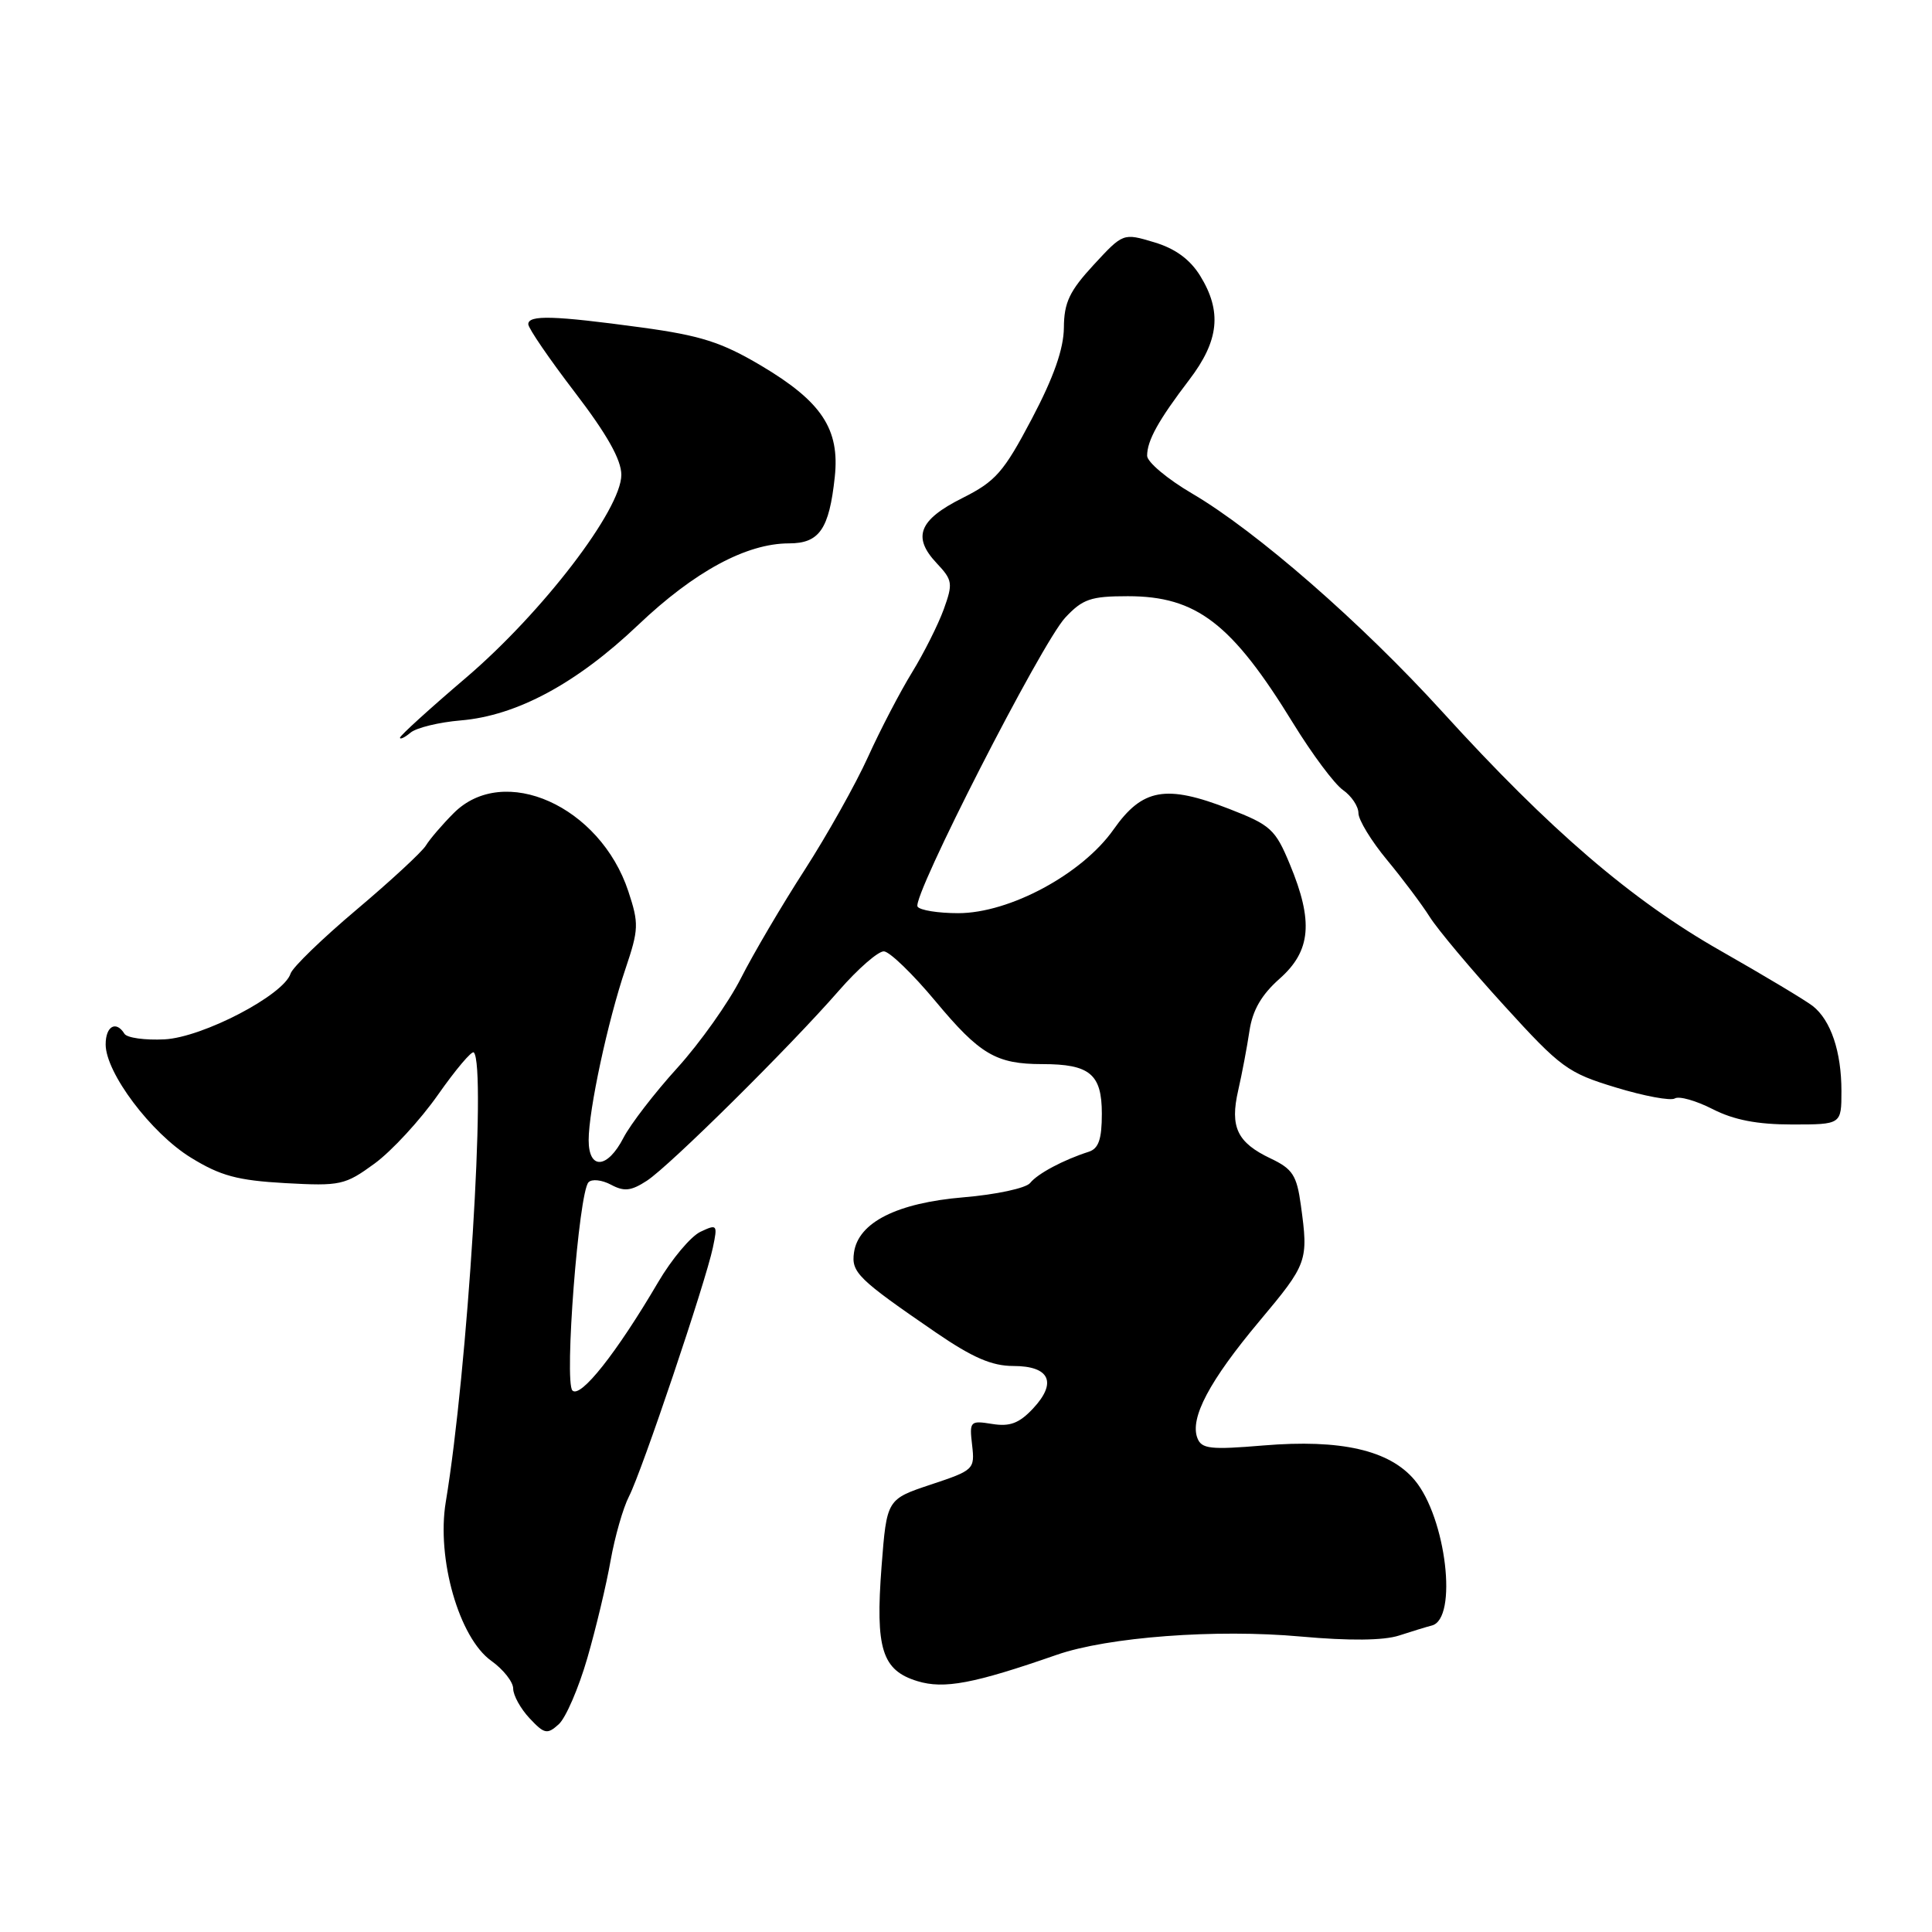 <?xml version="1.0" encoding="UTF-8" standalone="no"?>
<!DOCTYPE svg PUBLIC "-//W3C//DTD SVG 1.1//EN" "http://www.w3.org/Graphics/SVG/1.1/DTD/svg11.dtd" >
<svg xmlns="http://www.w3.org/2000/svg" xmlns:xlink="http://www.w3.org/1999/xlink" version="1.1" viewBox="0 0 256 256">
 <g >
 <path fill="currentColor"
d=" M 77.82 219.72 C 78.97 215.75 80.36 209.92 80.91 206.77 C 81.47 203.63 82.56 199.80 83.35 198.27 C 85.05 194.97 93.51 169.86 94.46 165.31 C 95.10 162.26 95.04 162.17 92.81 163.22 C 91.53 163.83 89.01 166.83 87.20 169.91 C 81.70 179.28 76.92 185.32 75.85 184.25 C 74.74 183.14 76.68 158.02 77.98 156.66 C 78.42 156.19 79.76 156.34 80.96 156.98 C 82.71 157.92 83.63 157.81 85.72 156.45 C 88.77 154.45 104.65 138.73 111.17 131.25 C 113.69 128.36 116.37 126.03 117.12 126.06 C 117.88 126.09 120.95 129.06 123.95 132.66 C 129.84 139.73 131.99 141.00 138.13 141.00 C 144.41 141.00 146.00 142.33 146.00 147.57 C 146.00 150.97 145.57 152.20 144.25 152.62 C 140.91 153.69 137.49 155.51 136.50 156.75 C 135.95 157.44 131.98 158.29 127.67 158.65 C 118.86 159.39 113.73 161.97 113.16 165.96 C 112.78 168.60 113.67 169.47 123.99 176.55 C 128.87 179.89 131.42 181.00 134.27 181.00 C 139.10 181.00 140.11 183.19 136.88 186.64 C 135.04 188.60 133.81 189.06 131.46 188.68 C 128.54 188.21 128.44 188.32 128.81 191.48 C 129.18 194.69 129.05 194.82 123.35 196.71 C 117.50 198.66 117.50 198.66 116.81 207.58 C 115.98 218.48 116.86 221.32 121.56 222.76 C 125.10 223.84 129.02 223.10 140.00 219.28 C 146.79 216.91 161.16 215.83 172.37 216.85 C 178.81 217.43 183.32 217.38 185.37 216.72 C 187.09 216.16 189.05 215.56 189.72 215.39 C 193.21 214.52 191.63 201.09 187.44 196.11 C 184.11 192.15 177.67 190.68 167.42 191.53 C 160.38 192.12 159.21 191.99 158.66 190.55 C 157.64 187.90 160.26 182.96 166.86 175.08 C 173.27 167.43 173.39 167.11 172.37 159.69 C 171.83 155.74 171.28 154.89 168.38 153.51 C 163.93 151.40 162.95 149.35 164.07 144.47 C 164.57 142.29 165.24 138.74 165.56 136.60 C 165.97 133.85 167.16 131.80 169.57 129.67 C 173.71 126.00 174.06 122.09 170.91 114.52 C 168.99 109.88 168.37 109.32 162.89 107.19 C 154.49 103.92 151.38 104.47 147.56 109.90 C 143.41 115.81 133.78 121.00 126.97 121.00 C 124.30 121.00 121.88 120.61 121.58 120.13 C 120.80 118.87 138.00 85.22 141.15 81.84 C 143.46 79.37 144.53 79.00 149.45 79.00 C 158.55 79.00 163.23 82.60 171.37 95.87 C 173.86 99.92 176.82 103.89 177.95 104.68 C 179.08 105.47 180.00 106.85 180.00 107.74 C 180.00 108.64 181.70 111.43 183.78 113.94 C 185.86 116.45 188.41 119.85 189.45 121.50 C 190.49 123.15 194.93 128.45 199.33 133.27 C 206.81 141.49 207.74 142.17 214.12 144.10 C 217.86 145.24 221.37 145.89 221.92 145.55 C 222.48 145.20 224.73 145.84 226.93 146.96 C 229.74 148.40 232.85 149.00 237.46 149.00 C 244.00 149.00 244.00 149.00 244.00 144.57 C 244.00 139.36 242.60 135.20 240.21 133.31 C 239.27 132.57 233.78 129.28 228.00 125.99 C 216.19 119.28 205.35 109.97 191.14 94.34 C 180.41 82.54 166.49 70.40 157.97 65.40 C 154.69 63.48 152.00 61.22 152.00 60.39 C 152.00 58.37 153.50 55.68 157.60 50.30 C 161.54 45.13 161.94 41.26 159.02 36.53 C 157.67 34.36 155.72 32.93 152.93 32.10 C 148.82 30.87 148.82 30.87 144.91 35.10 C 141.72 38.56 140.99 40.08 140.97 43.42 C 140.94 46.24 139.63 49.98 136.72 55.50 C 132.98 62.59 131.93 63.78 127.51 66.00 C 121.76 68.88 120.86 71.16 124.10 74.61 C 126.23 76.87 126.29 77.30 125.05 80.74 C 124.31 82.77 122.43 86.52 120.86 89.08 C 119.29 91.63 116.66 96.67 115.02 100.29 C 113.38 103.91 109.59 110.66 106.61 115.29 C 103.62 119.92 99.83 126.36 98.18 129.61 C 96.54 132.85 92.74 138.20 89.75 141.50 C 86.75 144.80 83.55 148.96 82.62 150.75 C 80.49 154.89 78.00 155.06 78.00 151.07 C 78.00 147.10 80.53 135.31 82.88 128.37 C 84.64 123.14 84.67 122.38 83.26 118.11 C 79.52 106.80 66.75 101.08 60.11 107.75 C 58.60 109.26 56.95 111.19 56.43 112.04 C 55.92 112.88 51.78 116.71 47.24 120.54 C 42.70 124.37 38.76 128.18 38.50 129.01 C 37.59 131.86 26.85 137.46 21.80 137.72 C 19.21 137.85 16.82 137.52 16.49 136.98 C 15.38 135.19 14.00 135.97 14.00 138.39 C 14.00 142.15 20.02 150.15 25.29 153.39 C 29.22 155.81 31.46 156.41 37.79 156.77 C 45.11 157.17 45.71 157.04 49.63 154.18 C 51.90 152.52 55.68 148.42 58.03 145.07 C 60.38 141.72 62.52 139.19 62.78 139.45 C 64.48 141.15 61.96 181.64 59.07 199.00 C 57.82 206.52 60.83 217.03 65.10 220.07 C 66.69 221.21 68.00 222.86 68.00 223.75 C 68.00 224.64 68.98 226.41 70.17 227.68 C 72.14 229.78 72.51 229.85 74.04 228.47 C 74.97 227.63 76.67 223.69 77.82 219.72 Z  M 61.04 95.46 C 68.46 94.84 76.40 90.57 84.57 82.80 C 92.02 75.72 98.91 72.00 104.55 72.00 C 108.57 72.00 109.87 70.12 110.61 63.22 C 111.30 56.86 108.88 53.21 100.82 48.43 C 95.60 45.34 92.84 44.46 85.00 43.39 C 73.38 41.81 70.00 41.71 70.00 42.96 C 70.00 43.49 72.78 47.55 76.17 51.98 C 80.44 57.56 82.33 60.92 82.33 62.92 C 82.33 67.51 71.89 81.14 61.75 89.80 C 56.94 93.90 53.00 97.48 53.00 97.75 C 53.00 98.02 53.64 97.72 54.41 97.07 C 55.19 96.43 58.17 95.70 61.04 95.46 Z "/>
</g>
</svg>